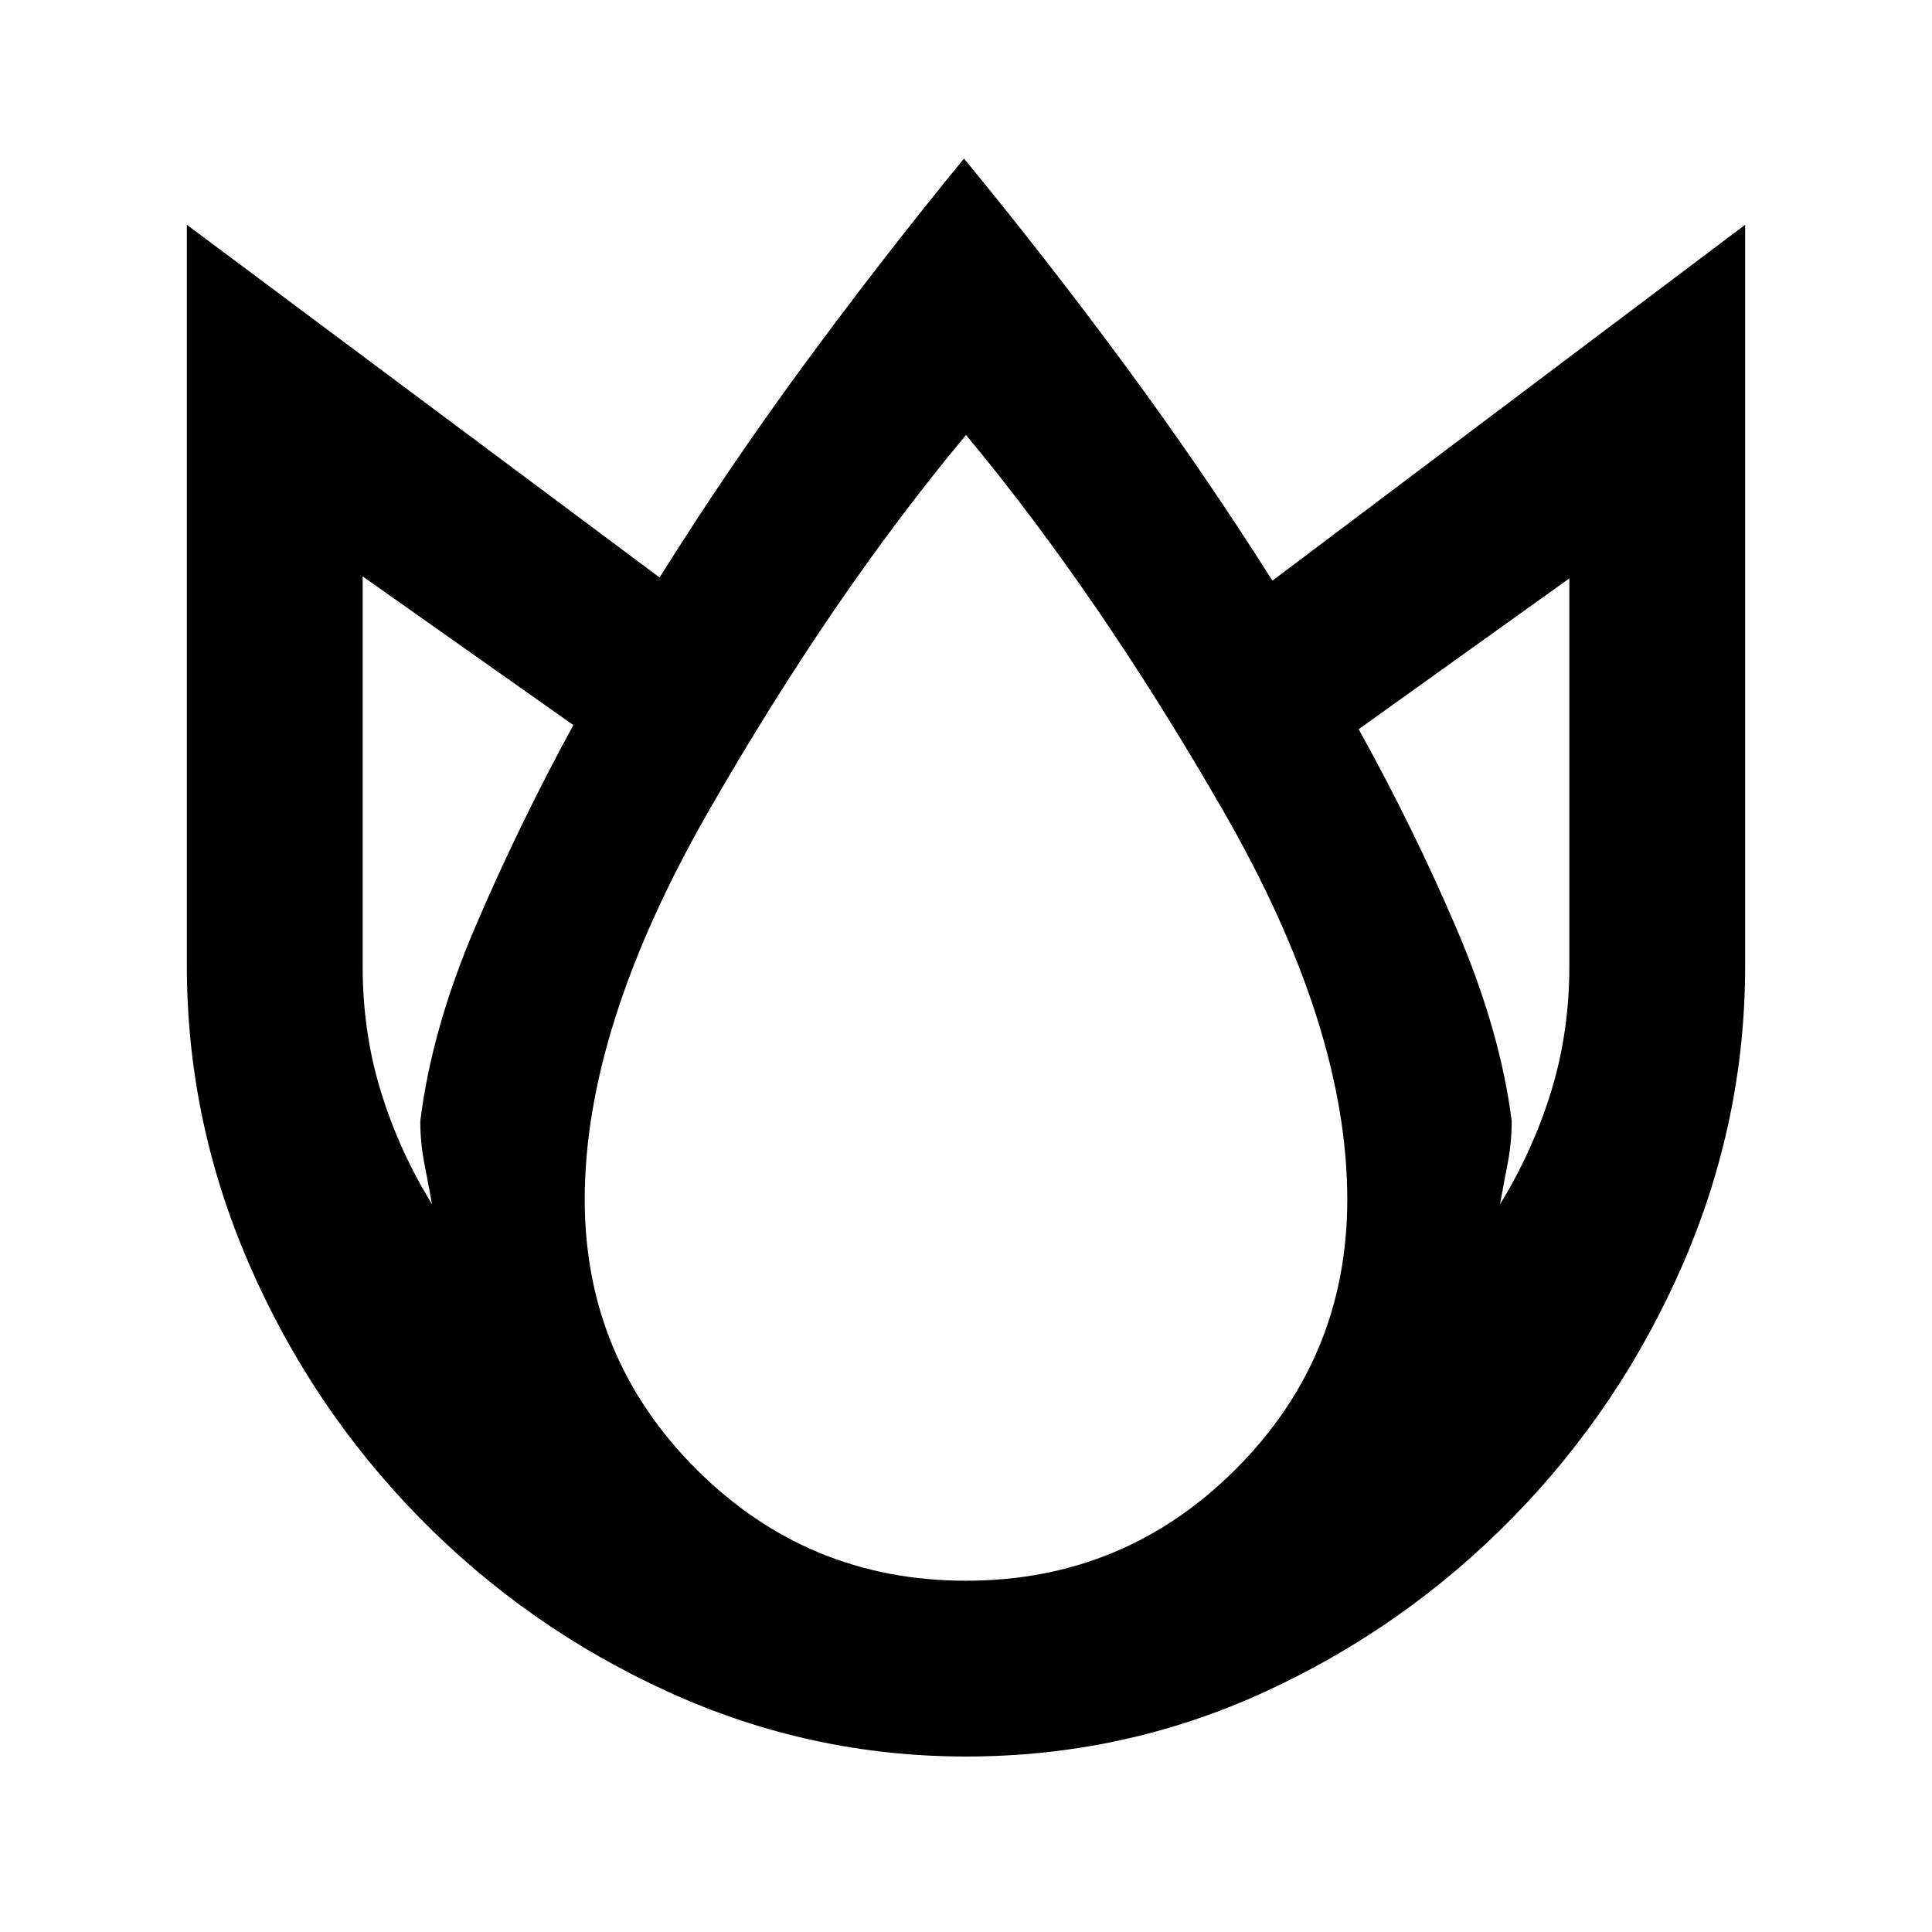 <svg xmlns="http://www.w3.org/2000/svg" height="20" viewBox="0 96 960 960" width="20"><path d="M479 174.782q41.87 50.934 80.467 103.326 38.598 52.391 72.794 106.413l234.891-176.826V576q0 76.804-30.88 148-30.881 71.196-84.544 125.989-53.663 54.794-123.511 86.805Q558.37 968.805 480 968.805q-77.37 0-147.717-32.011-70.348-32.011-124.011-86.805Q154.609 795.196 123.728 724q-30.88-71.196-30.88-148V207.695l234.891 175.261q34.196-54.587 72.294-106.413Q438.13 224.716 479 174.782ZM180.196 382.393V576q0 32.977 9.065 62.4 9.065 29.424 25.391 55.988-1.87-10.347-3.837-20.478-1.967-10.13-1.967-20.912 5.652-45.63 27.119-95.955 21.468-50.326 48.924-100.76l-104.695-73.89ZM480 312.131q-66.369 79.608-127.912 186.956Q290.544 606.435 290.544 692q0 78.609 55.424 134.032Q401.391 881.456 480 881.456q78.609 0 134.032-55.424Q669.456 770.609 669.456 692q0-86.13-61.826-193.446Q545.804 391.239 480 312.131Zm299.804 71.262-104.695 74.955q27.456 49.434 48.924 99.76 21.467 50.325 27.119 94.89 0 10.782-1.967 20.912-1.967 10.131-3.837 20.478 16.326-26.564 25.391-55.988 9.065-29.423 9.065-62.4V383.393Z"/></svg>